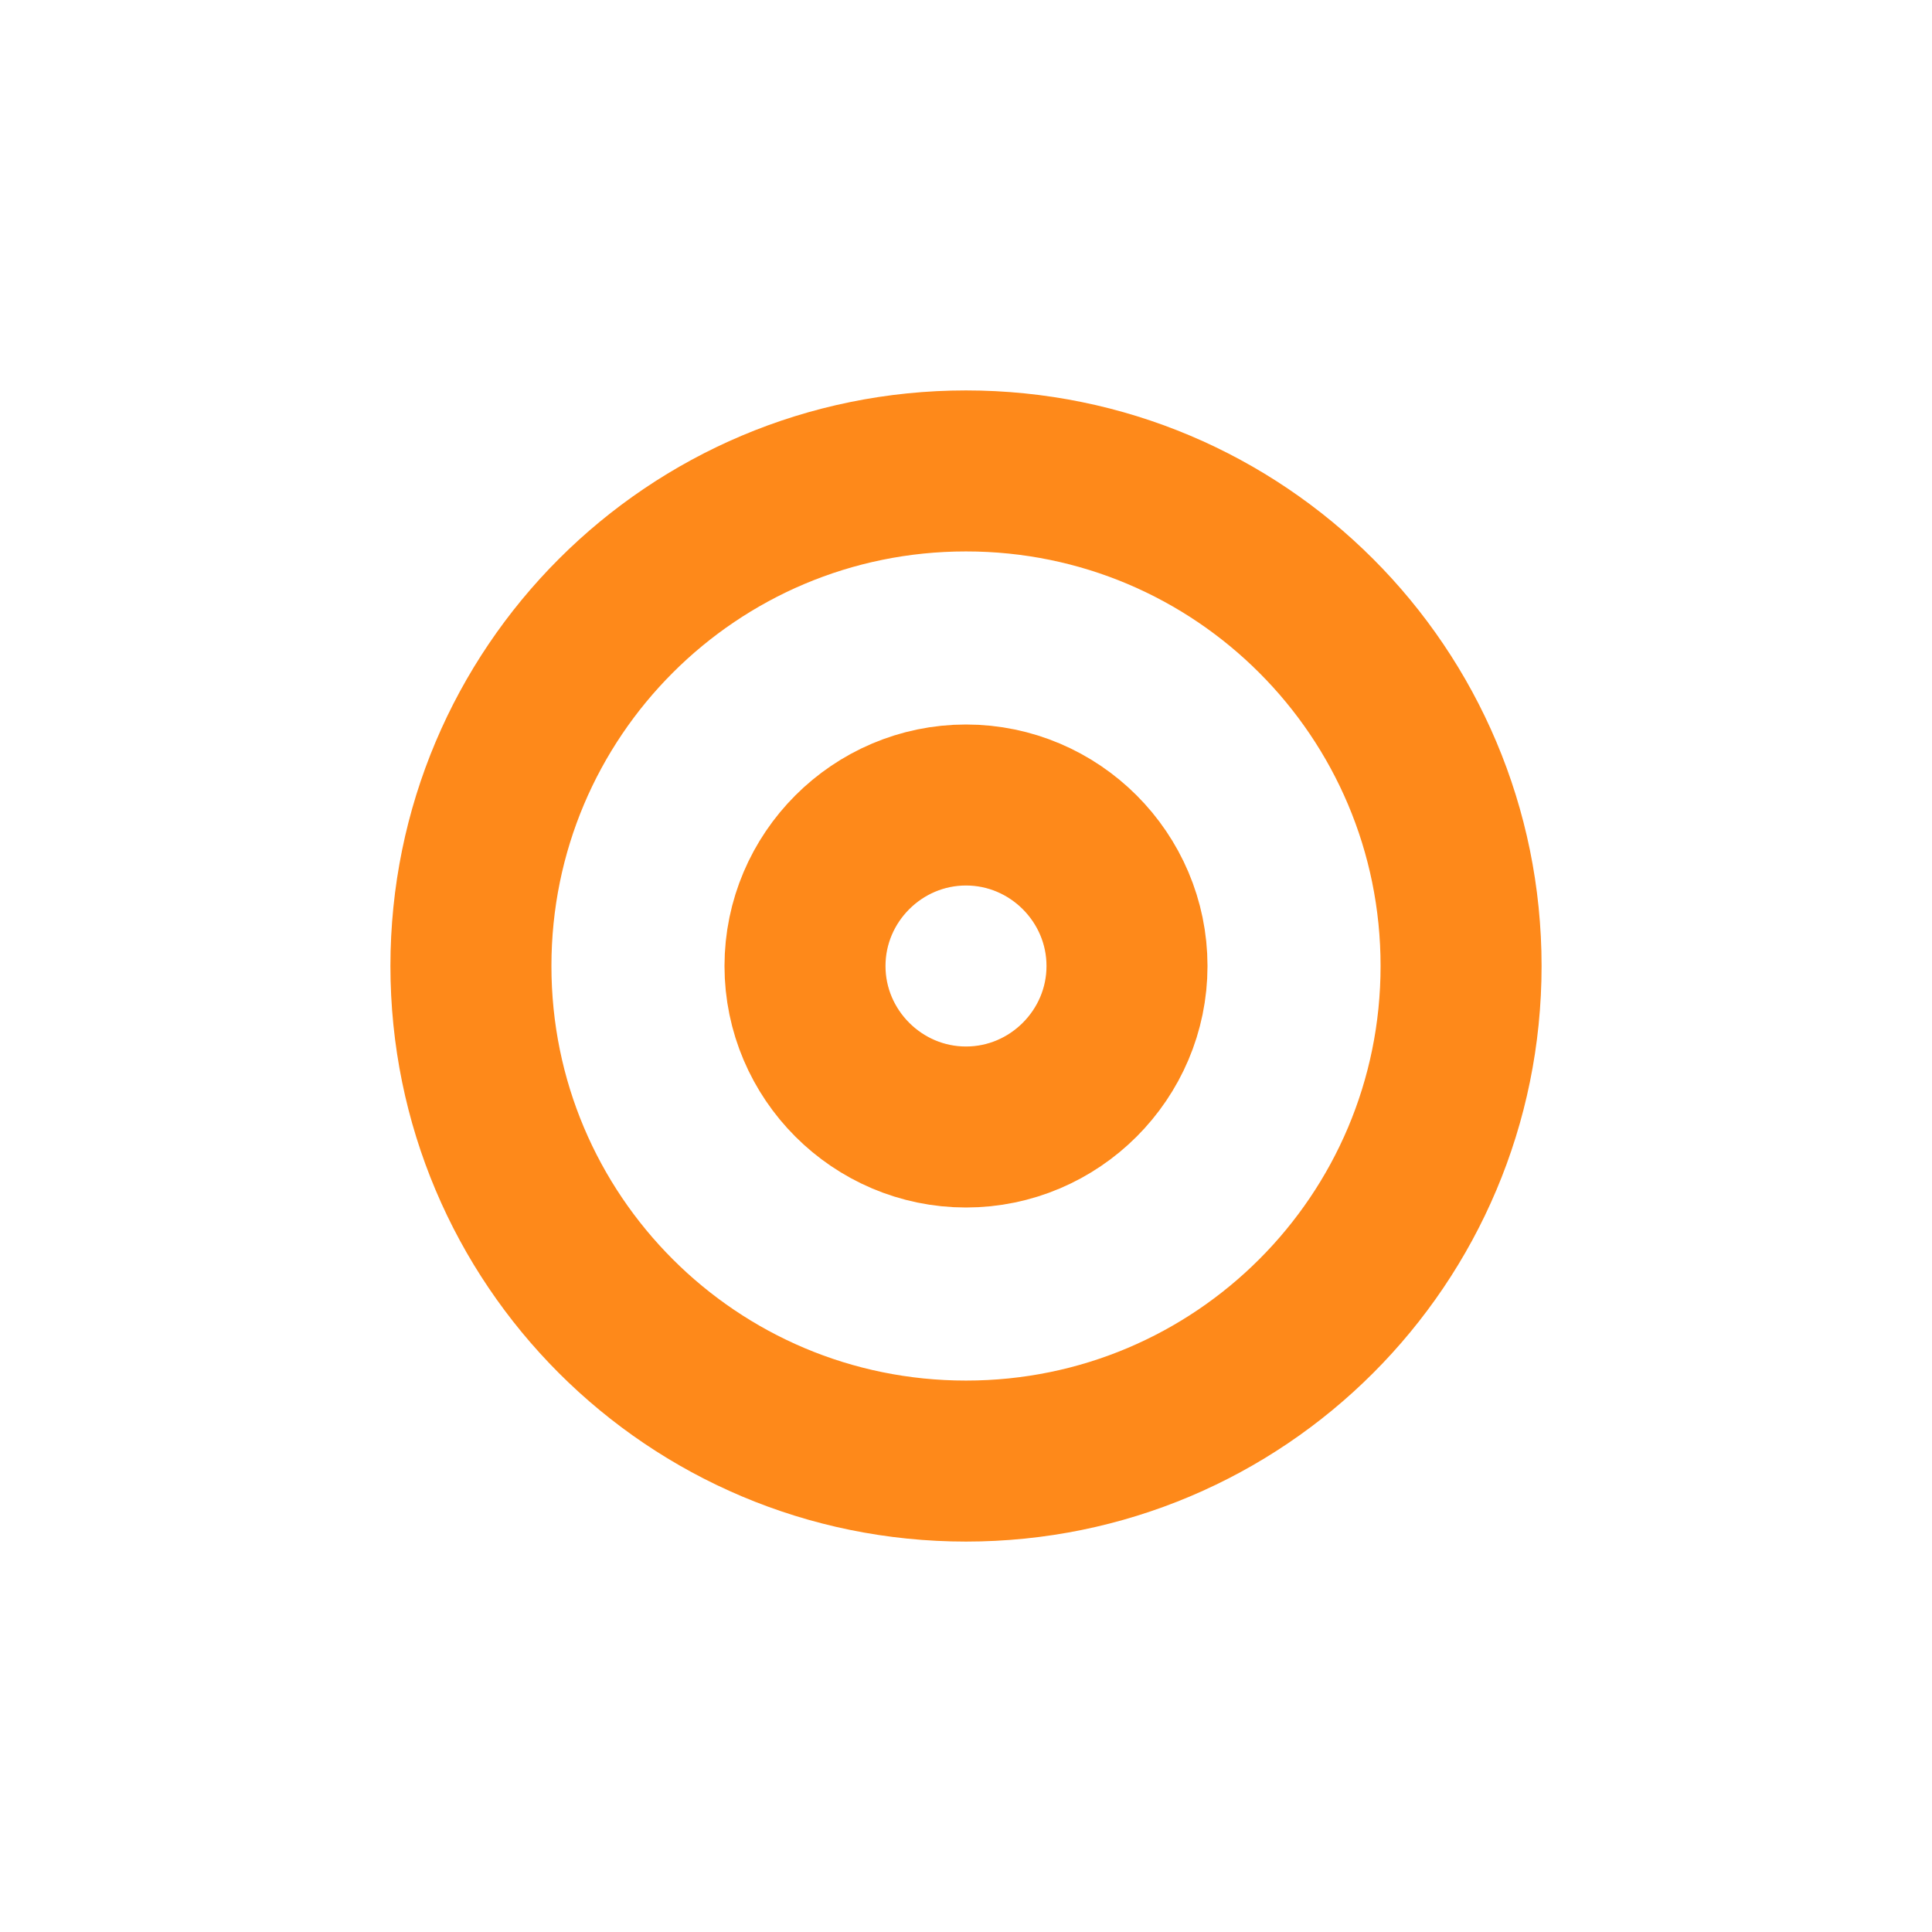 <?xml version="1.0" encoding="utf-8"?>
<!-- Generator: Adobe Illustrator 27.0.0, SVG Export Plug-In . SVG Version: 6.00 Build 0)  -->
<svg version="1.1" id="cd" xmlns="http://www.w3.org/2000/svg" xmlns:xlink="http://www.w3.org/1999/xlink" x="0px" y="0px"
	 viewBox="0 0 48 48" style="enable-background:new 0 0 48 48;" xml:space="preserve">
<style type="text/css">
	.st0{fill:none;stroke:#FE891A;stroke-width:4;stroke-linecap:round;stroke-linejoin:round;stroke-miterlimit:8;}
</style>
<path id="primary" class="st0" d="M36.3,24c0,6.8-5.5,12.3-12.3,12.3S11.7,30.8,11.7,24S17.2,11.7,24,11.7S36.3,17.2,36.3,24z
	 M24,20c-2.2,0-4,1.8-4,4s1.8,4,4,4s4-1.8,4-4S26.2,20,24,20z"/>
</svg>
